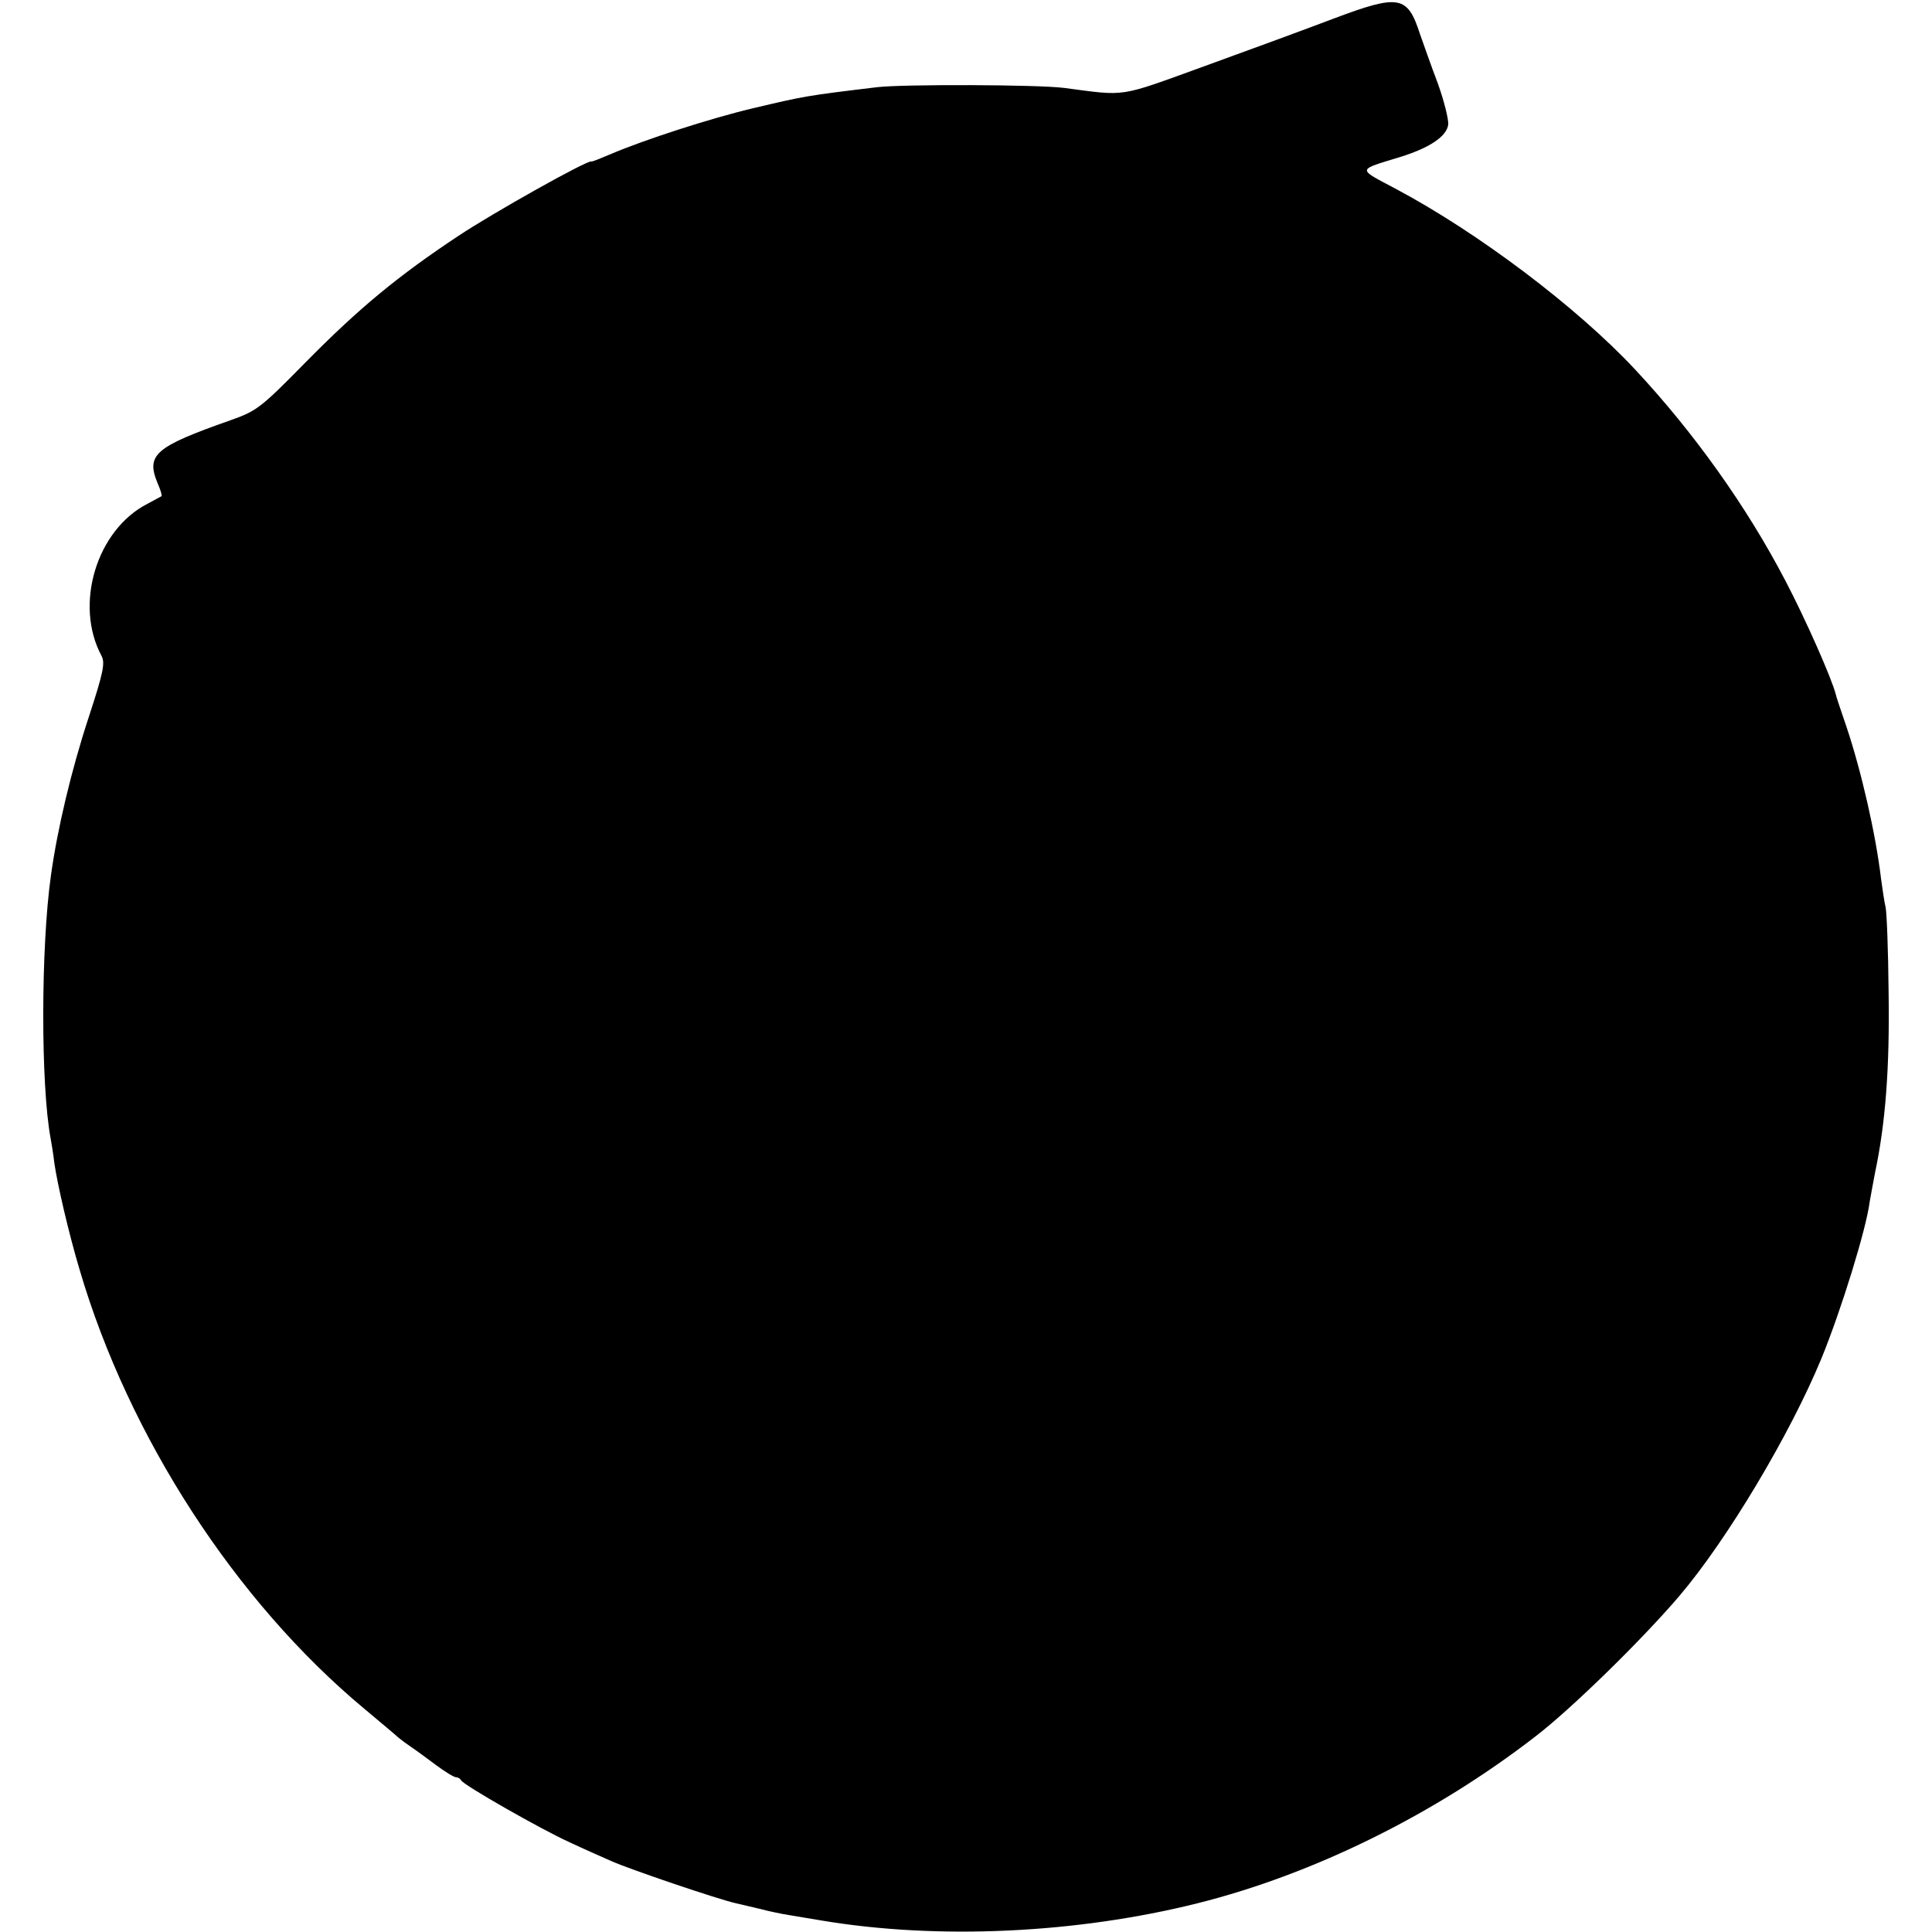 <?xml version="1.0" standalone="no"?>
<!DOCTYPE svg PUBLIC "-//W3C//DTD SVG 20010904//EN"
 "http://www.w3.org/TR/2001/REC-SVG-20010904/DTD/svg10.dtd">
<svg version="1.0" xmlns="http://www.w3.org/2000/svg"
 width="512pt" height="512pt" viewBox="0 0 512 512"
 preserveAspectRatio="xMidYMid meet">
<g transform="translate(0,512) scale(0.1,-0.1)"
fill="#000000" stroke="none">
<path d="M3535 5071 c-71 -27 -226 -84 -342 -126 -232 -84 -205 -80 -373 -58
-70 9 -427 10 -495 2 -192 -23 -194 -24 -330 -56 -110 -26 -287 -83 -378 -122
-26 -11 -48 -20 -50 -19 -9 5 -262 -137 -352 -197 -160 -106 -264 -192 -405
-335 -119 -121 -129 -129 -200 -154 -199 -70 -223 -91 -193 -165 8 -18 13 -34
11 -36 -2 -1 -18 -10 -37 -20 -135 -69 -195 -267 -122 -403 10 -19 5 -44 -34
-163 -46 -140 -83 -296 -100 -419 -27 -191 -27 -556 -1 -696 2 -11 7 -40 10
-66 8 -56 38 -186 67 -283 130 -442 413 -879 754 -1163 44 -37 85 -71 91 -77
6 -5 22 -17 34 -25 12 -8 42 -30 66 -48 23 -17 47 -32 53 -32 5 0 11 -4 13 -8
5 -12 212 -130 287 -164 36 -17 86 -39 111 -50 46 -21 288 -103 331 -112 13
-3 42 -10 64 -15 22 -6 56 -13 75 -16 19 -3 60 -10 90 -15 306 -51 673 -34
993 46 308 77 630 236 897 443 95 73 282 256 380 371 127 149 294 429 377 630
52 127 119 343 128 416 2 11 8 45 14 76 28 132 39 279 36 478 -1 113 -5 214
-8 226 -3 12 -8 45 -12 75 -14 118 -52 285 -92 404 -15 44 -28 82 -28 85 -11
43 -81 201 -133 300 -103 198 -244 395 -399 561 -155 166 -417 363 -633 478
-105 56 -106 49 14 86 76 24 120 54 124 85 1 14 -11 63 -28 110 -18 47 -38
105 -47 130 -33 102 -55 106 -228 41z"/>
</g>
</svg>
